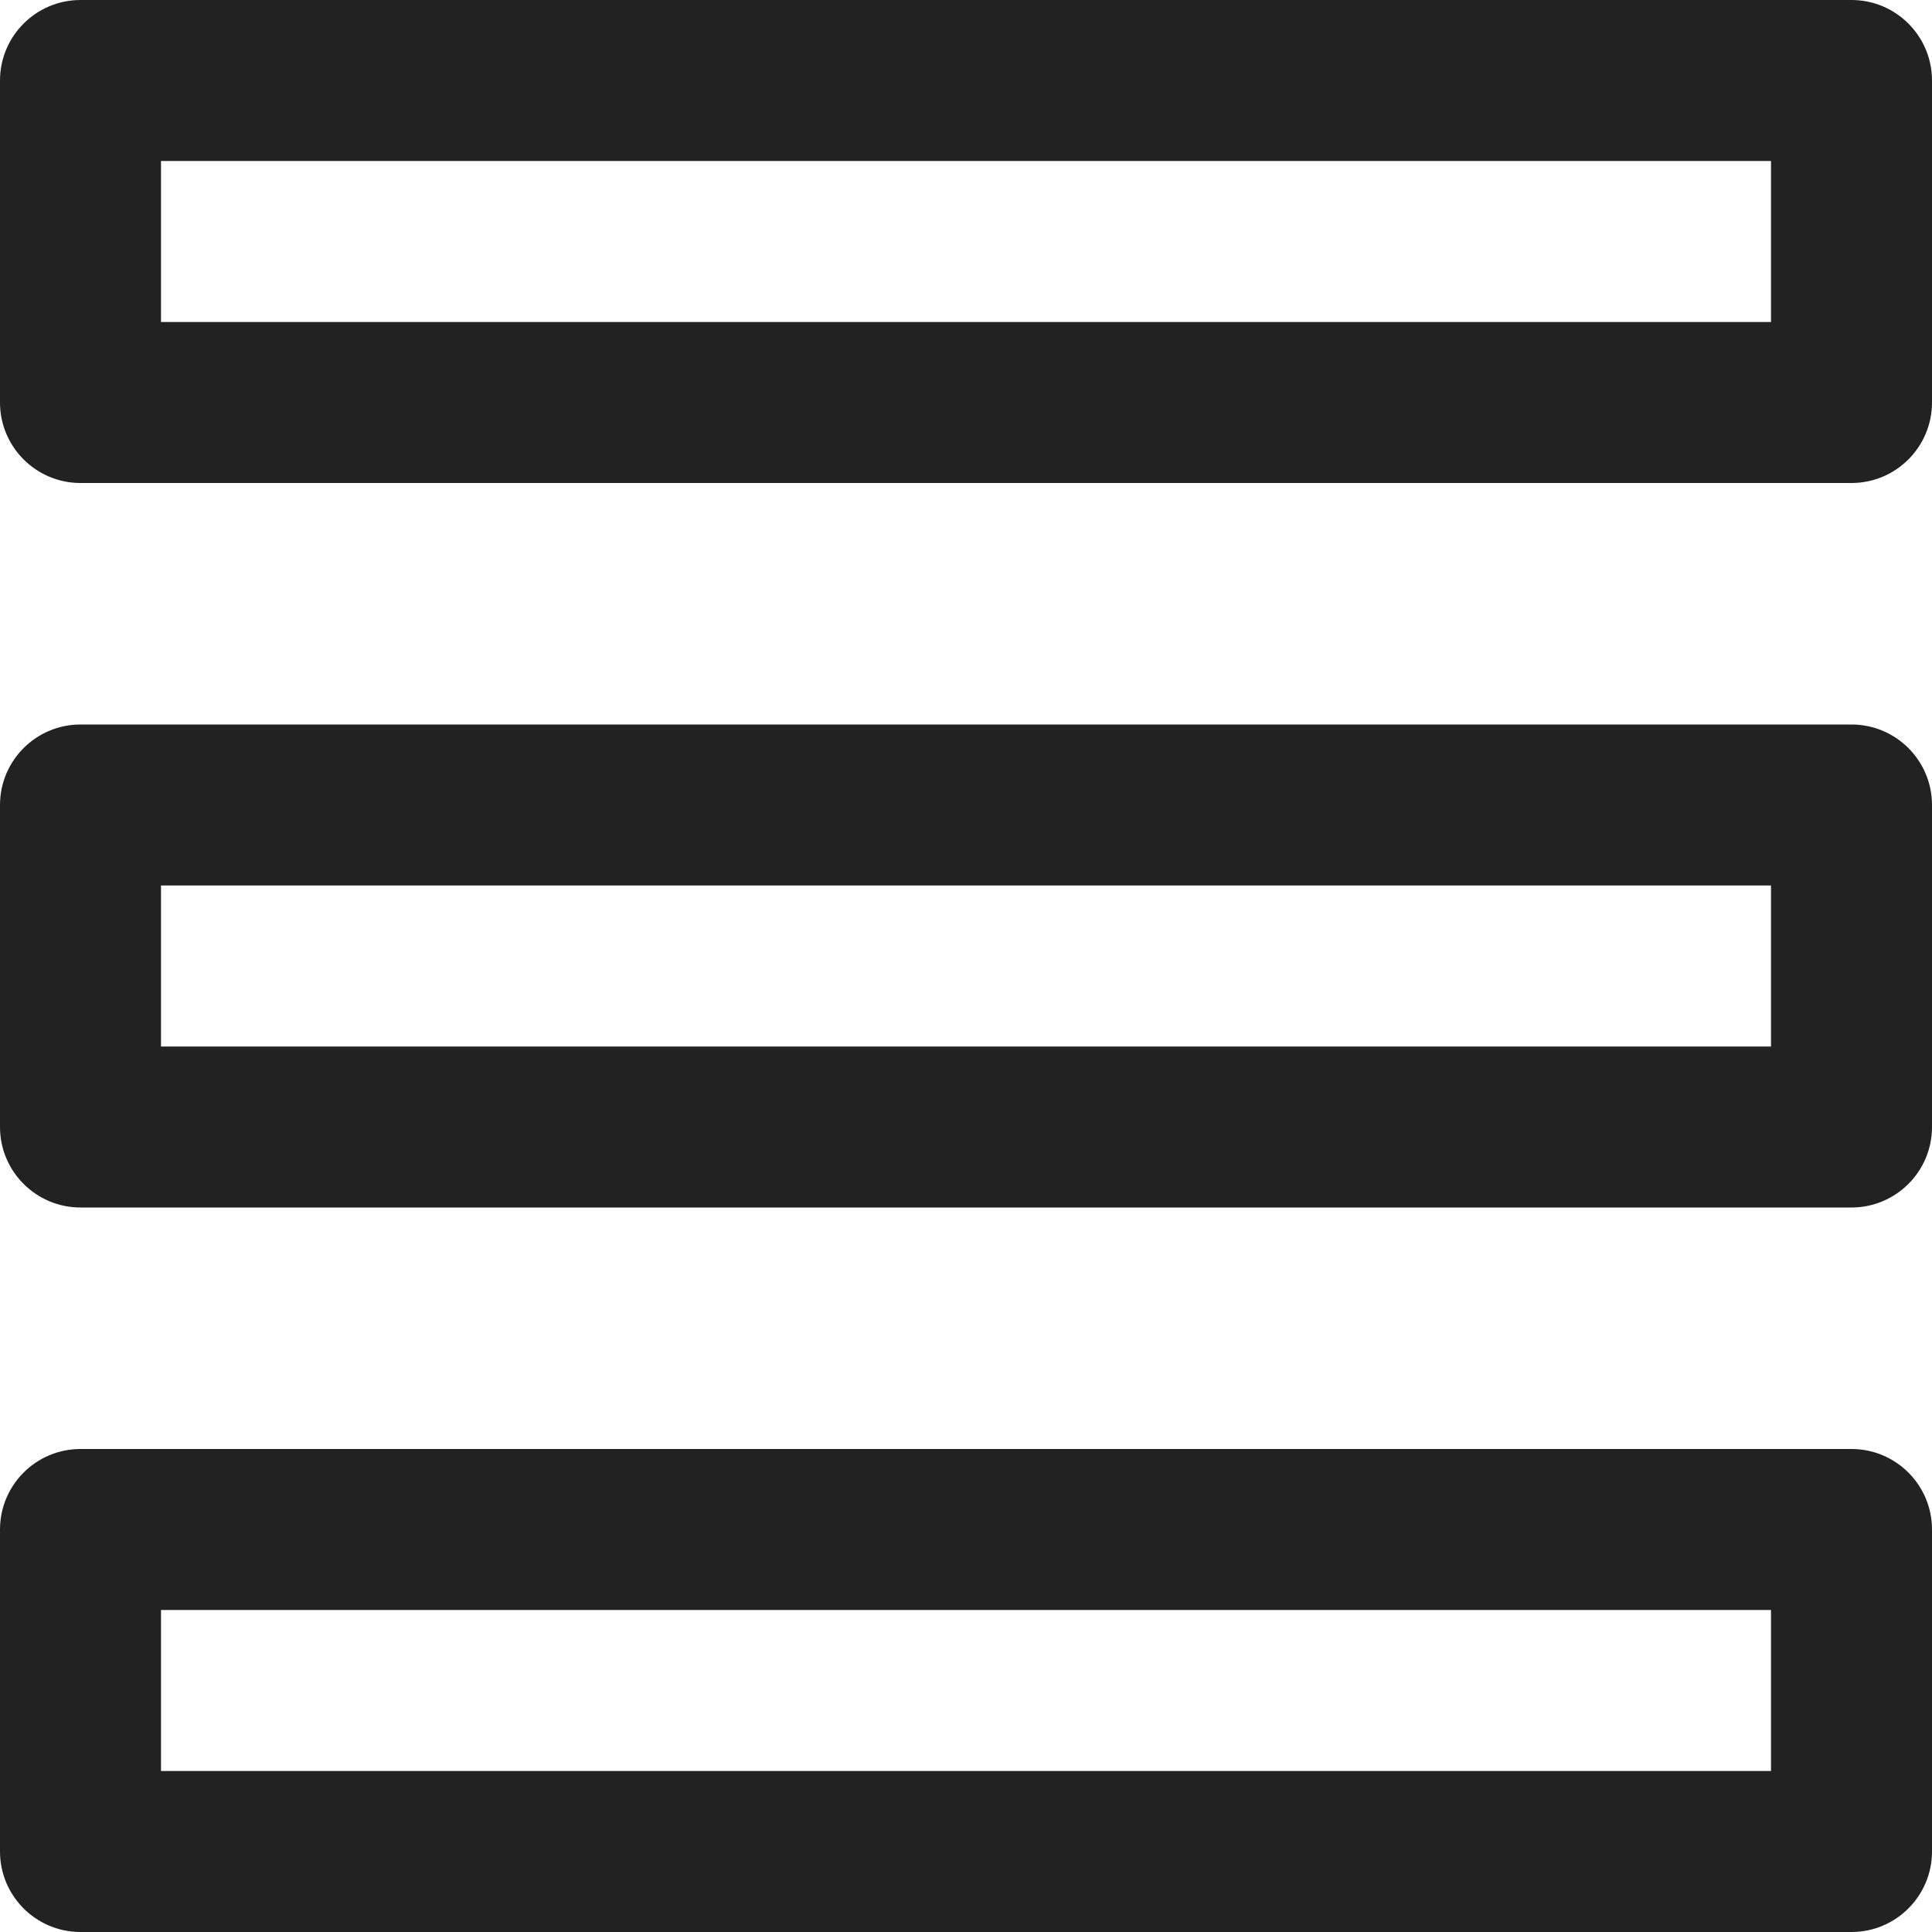 <?xml version="1.0" encoding="UTF-8"?>
<svg width="24px" height="24px" viewBox="0 0 24 24" version="1.1" xmlns="http://www.w3.org/2000/svg" xmlns:xlink="http://www.w3.org/1999/xlink">
    <title>Icons/Basic icons/attribute</title>
    <g id="Icons/Basic-icons/attribute" stroke="none" stroke-width="1" fill="none" fill-rule="evenodd">
        <path d="M2,4 L22,4 L22,2 L2,2 L2,4 Z M23,6 L1,6 C0.448,6 0,5.552 0,5 L0,1 C0,0.448 0.448,0 1,0 L23,0 C23.552,0 24,0.448 24,1 L24,5 C24,5.552 23.552,6 23,6 L23,6 Z" id="Fill-1" fill="#222222"></path>
        <path d="M2,13 L22,13 L22,11 L2,11 L2,13 Z M23,15 L1,15 C0.448,15 0,14.552 0,14 L0,10 C0,9.448 0.448,9 1,9 L23,9 C23.552,9 24,9.448 24,10 L24,14 C24,14.552 23.552,15 23,15 L23,15 Z" id="Fill-3" fill="#222222"></path>
        <path d="M2,22 L22,22 L22,20 L2,20 L2,22 Z M23,24 L1,24 C0.448,24 0,23.552 0,23 L0,19 C0,18.448 0.448,18 1,18 L23,18 C23.552,18 24,18.448 24,19 L24,23 C24,23.552 23.552,24 23,24 L23,24 Z" id="Fill-4" fill="#222222"></path>
    </g>
</svg>